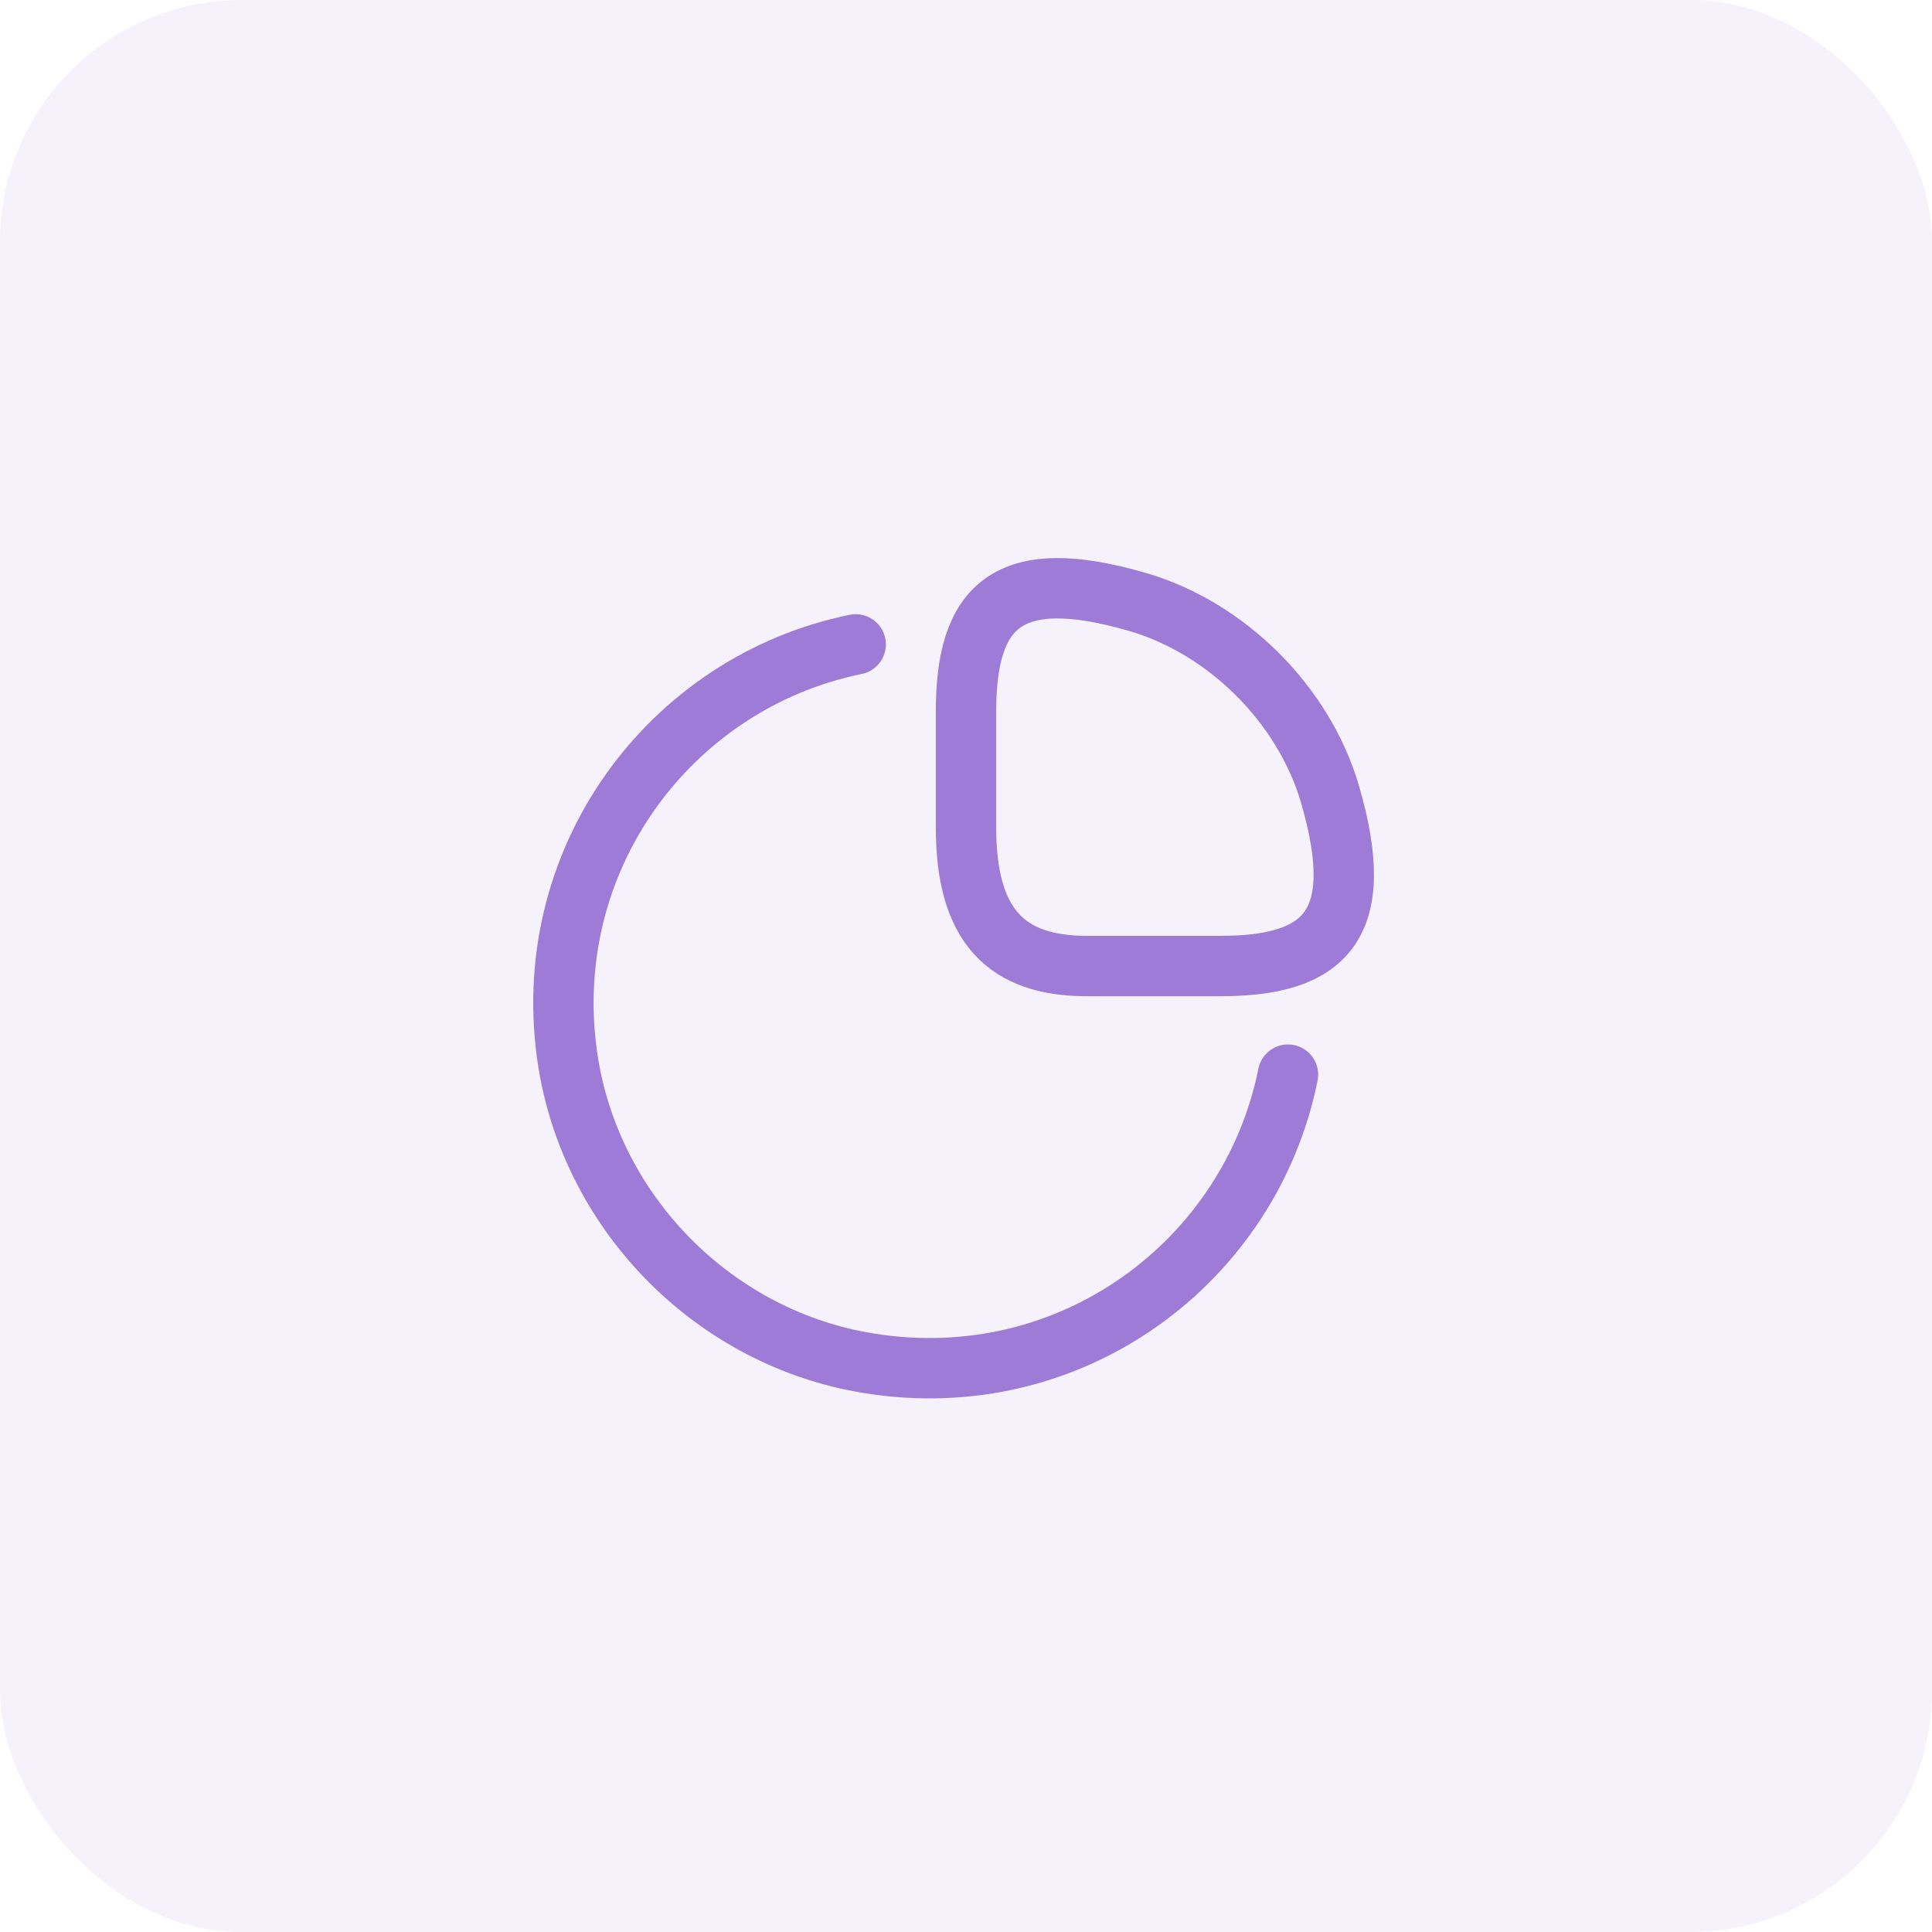 <svg width="64" height="64" viewBox="0 0 64 64" fill="none" xmlns="http://www.w3.org/2000/svg">
<rect width="64" height="64" rx="8" fill="#9D7BD6" fill-opacity="0.1"/>
<path d="M40.427 32.001C43.893 32.001 45.333 30.668 44.053 26.294C43.187 23.348 40.653 20.814 37.707 19.948C33.333 18.668 32 20.108 32 23.574V27.414C32 30.668 33.333 32.001 36 32.001H40.427Z" stroke="#9D7BD6" stroke-width="2" stroke-linecap="round" stroke-linejoin="round"/>
<path d="M42.666 35.599C41.426 41.772 35.506 46.252 28.773 45.159C23.719 44.346 19.653 40.279 18.826 35.226C17.746 28.519 22.199 22.599 28.346 21.346" stroke="#9D7BD6" stroke-width="2" stroke-linecap="round" stroke-linejoin="round"/>
</svg>
